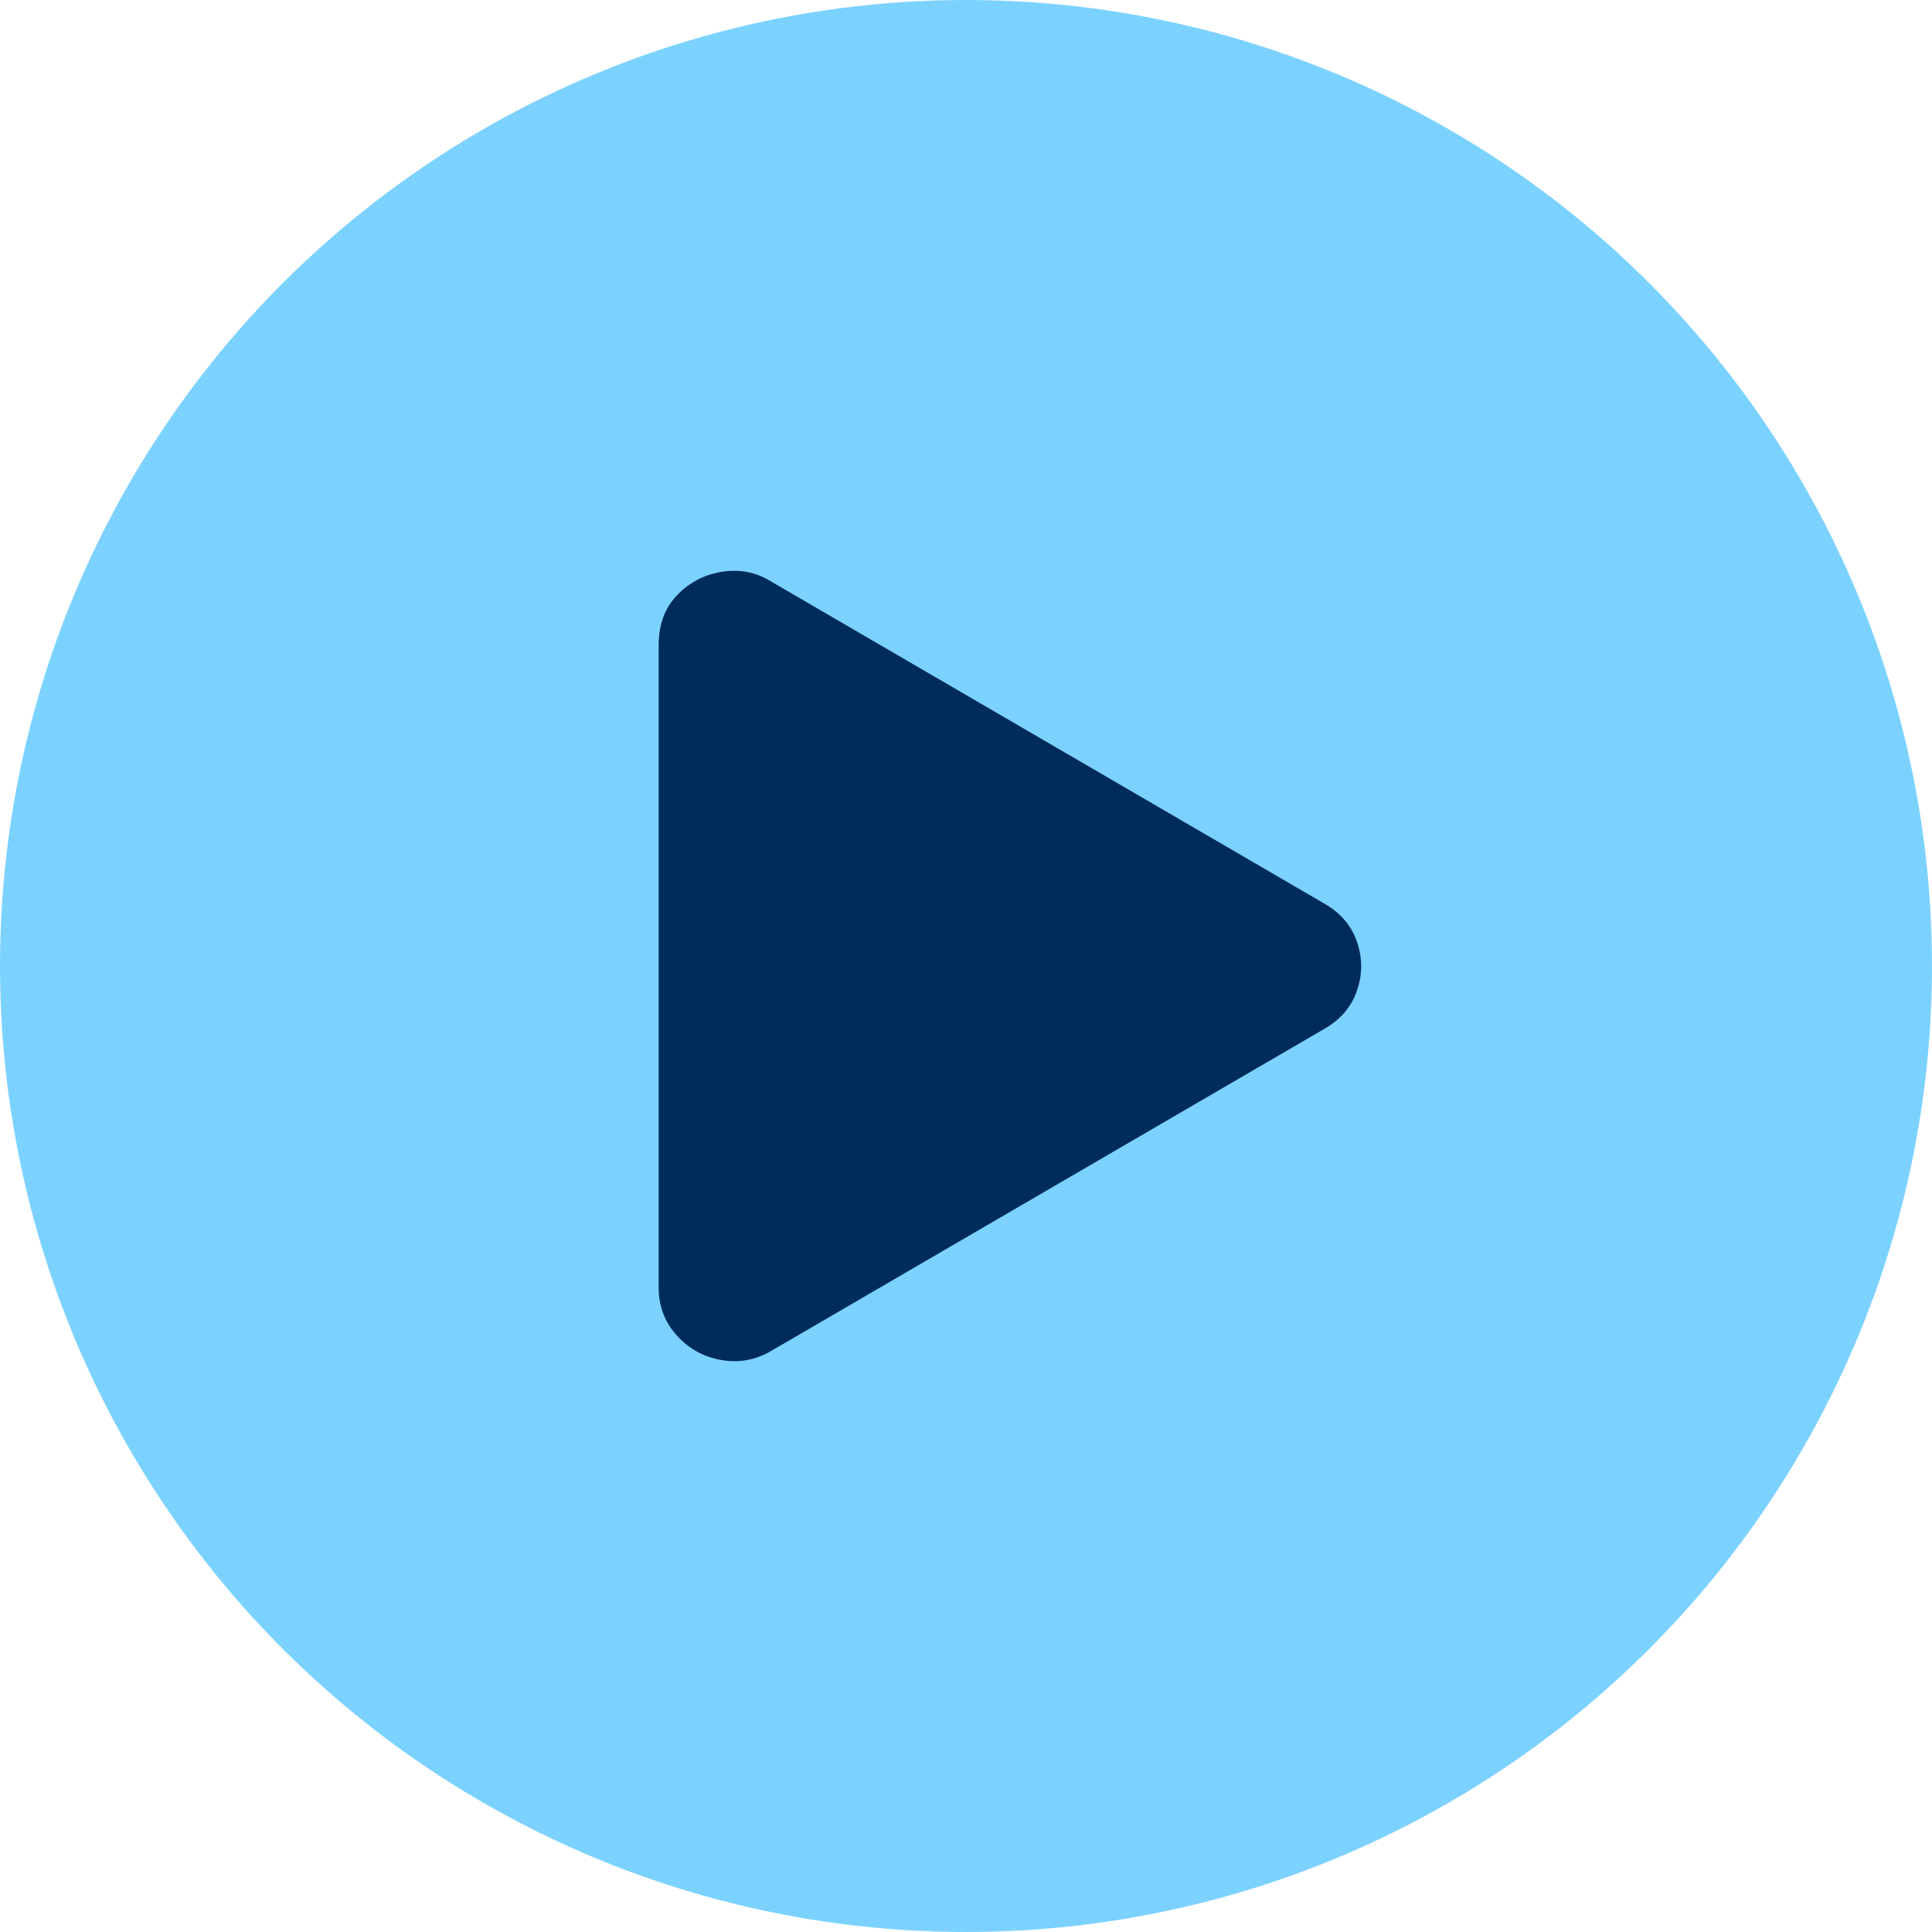 <?xml version="1.0" encoding="UTF-8"?>
<svg width="80px" height="80px" viewBox="0 0 80 80" version="1.1" xmlns="http://www.w3.org/2000/svg" xmlns:xlink="http://www.w3.org/1999/xlink">
    <!-- Generator: Sketch 54.1 (76490) - https://sketchapp.com -->
    <title>Play Icon</title>
    <desc>Created with Sketch.</desc>
    <g id="Main-Site---Main-Design" stroke="none" stroke-width="1" fill="none" fill-rule="evenodd">
        <g id="Main---Component-Library-1" transform="translate(-1224, -12109)">
            <g id="Media-&amp;-UGC" transform="translate(0, 10130)">
                <g id="Youtube-Video-Spotlight" transform="translate(0, 1700)">
                    <g id="By-My-Side-Promo-Panel">
                        <g transform="translate(0, 64)">
                            <g transform="translate(360, 64)">
                                <g id="Play-Icon" transform="translate(864, 151)">
                                    <circle id="Oval" fill="#7CD2FF" fill-rule="nonzero" cx="40" cy="40" r="40"></circle>
                                    <path d="M54.79,37.388 C55.482,37.771 55.947,38.304 56.185,38.986 C56.423,39.668 56.423,40.35 56.185,41.033 C55.947,41.715 55.482,42.248 54.79,42.631 L31.945,55.932 C31.296,56.316 30.604,56.444 29.869,56.316 C29.133,56.188 28.517,55.847 28.019,55.293 C27.522,54.738 27.273,54.078 27.273,53.31 L27.273,26.709 C27.273,25.856 27.532,25.163 28.052,24.63 C28.571,24.097 29.198,23.778 29.934,23.671 C30.669,23.565 31.34,23.703 31.945,24.087 L54.79,37.388 Z" id="play" fill="#002C5C"></path>
                                </g>
                            </g>
                        </g>
                    </g>
                </g>
            </g>
        </g>
    </g>
</svg>
